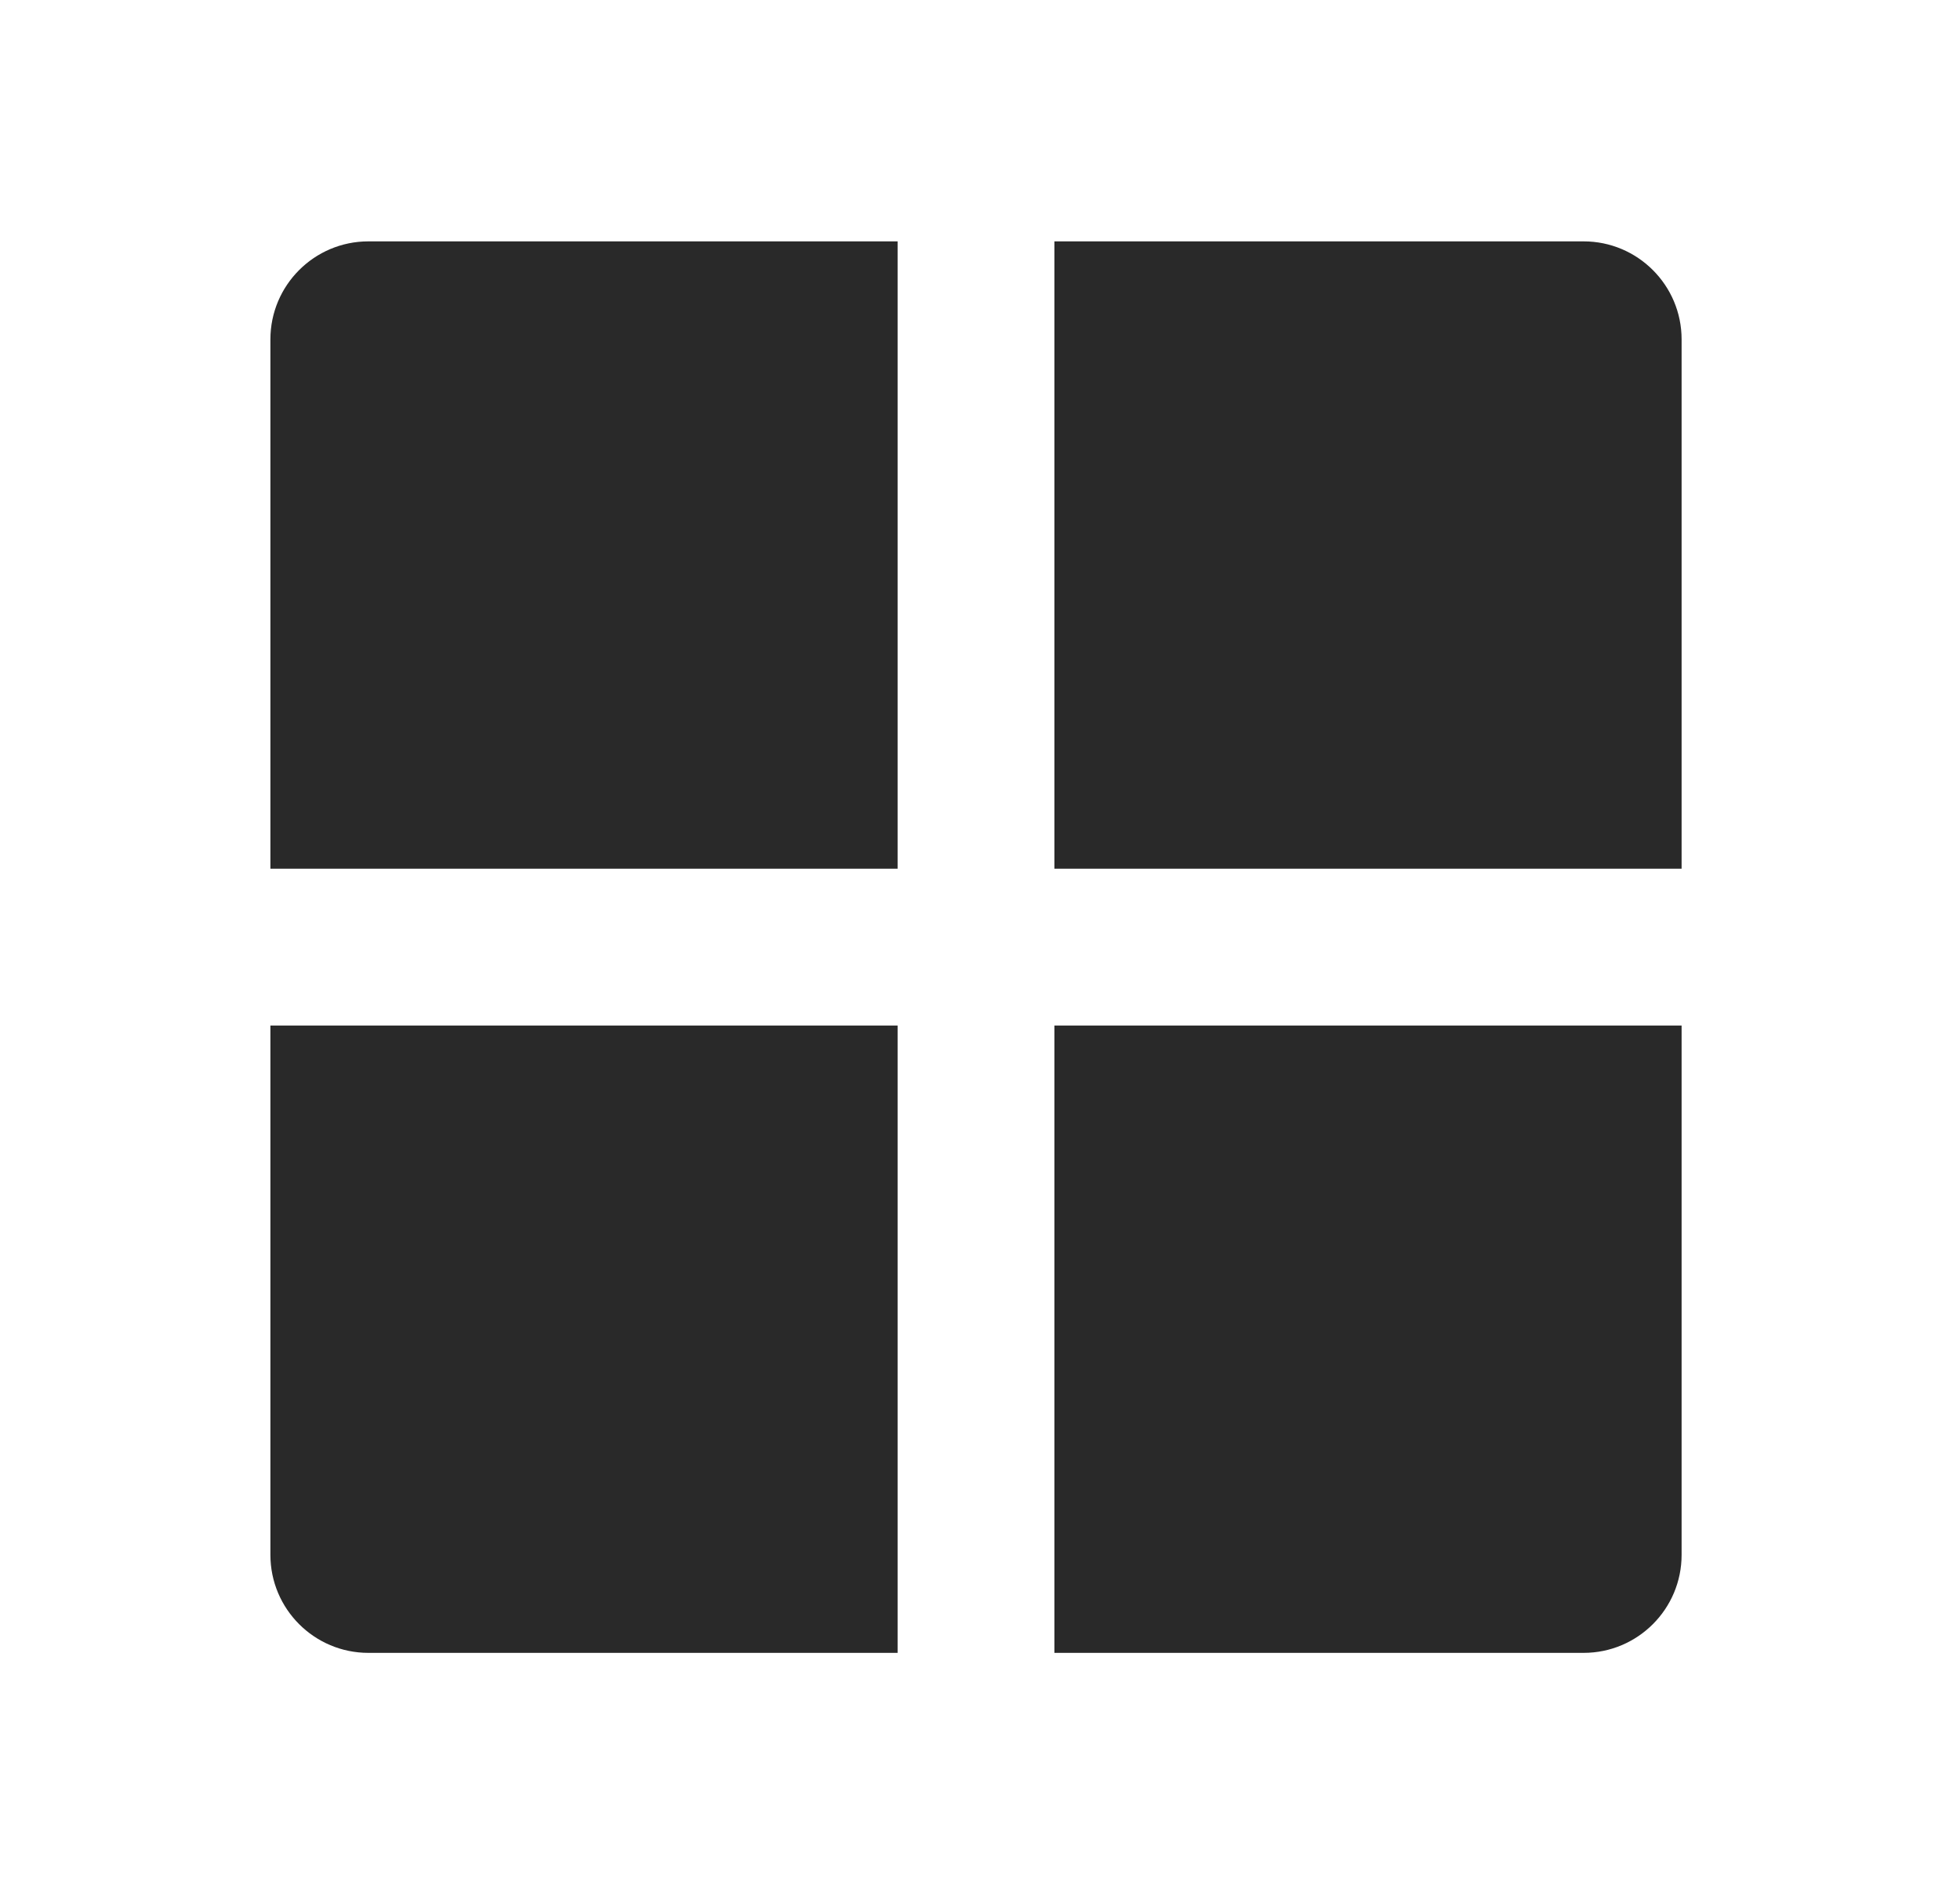 <svg width="25" height="24" viewBox="0 0 25 24" fill="none" xmlns="http://www.w3.org/2000/svg">
<path fill-rule="evenodd" clip-rule="evenodd" d="M21.449 11.078H13.449V3.078H20.199C20.889 3.078 21.449 3.638 21.449 4.328V11.078Z" fill="#292929"/>
<path fill-rule="evenodd" clip-rule="evenodd" d="M4.699 21.078H11.449V13.078H3.449V19.828C3.449 20.518 4.009 21.078 4.699 21.078Z" fill="#292929"/>
<path fill-rule="evenodd" clip-rule="evenodd" d="M13.449 21.078H20.199C20.889 21.078 21.449 20.518 21.449 19.828V13.078H13.449V21.078Z" fill="#292929"/>
<path fill-rule="evenodd" clip-rule="evenodd" d="M3.449 11.078H11.449V3.078H4.699C4.009 3.078 3.449 3.638 3.449 4.328V11.078Z" fill="#292929"/>
</svg>
